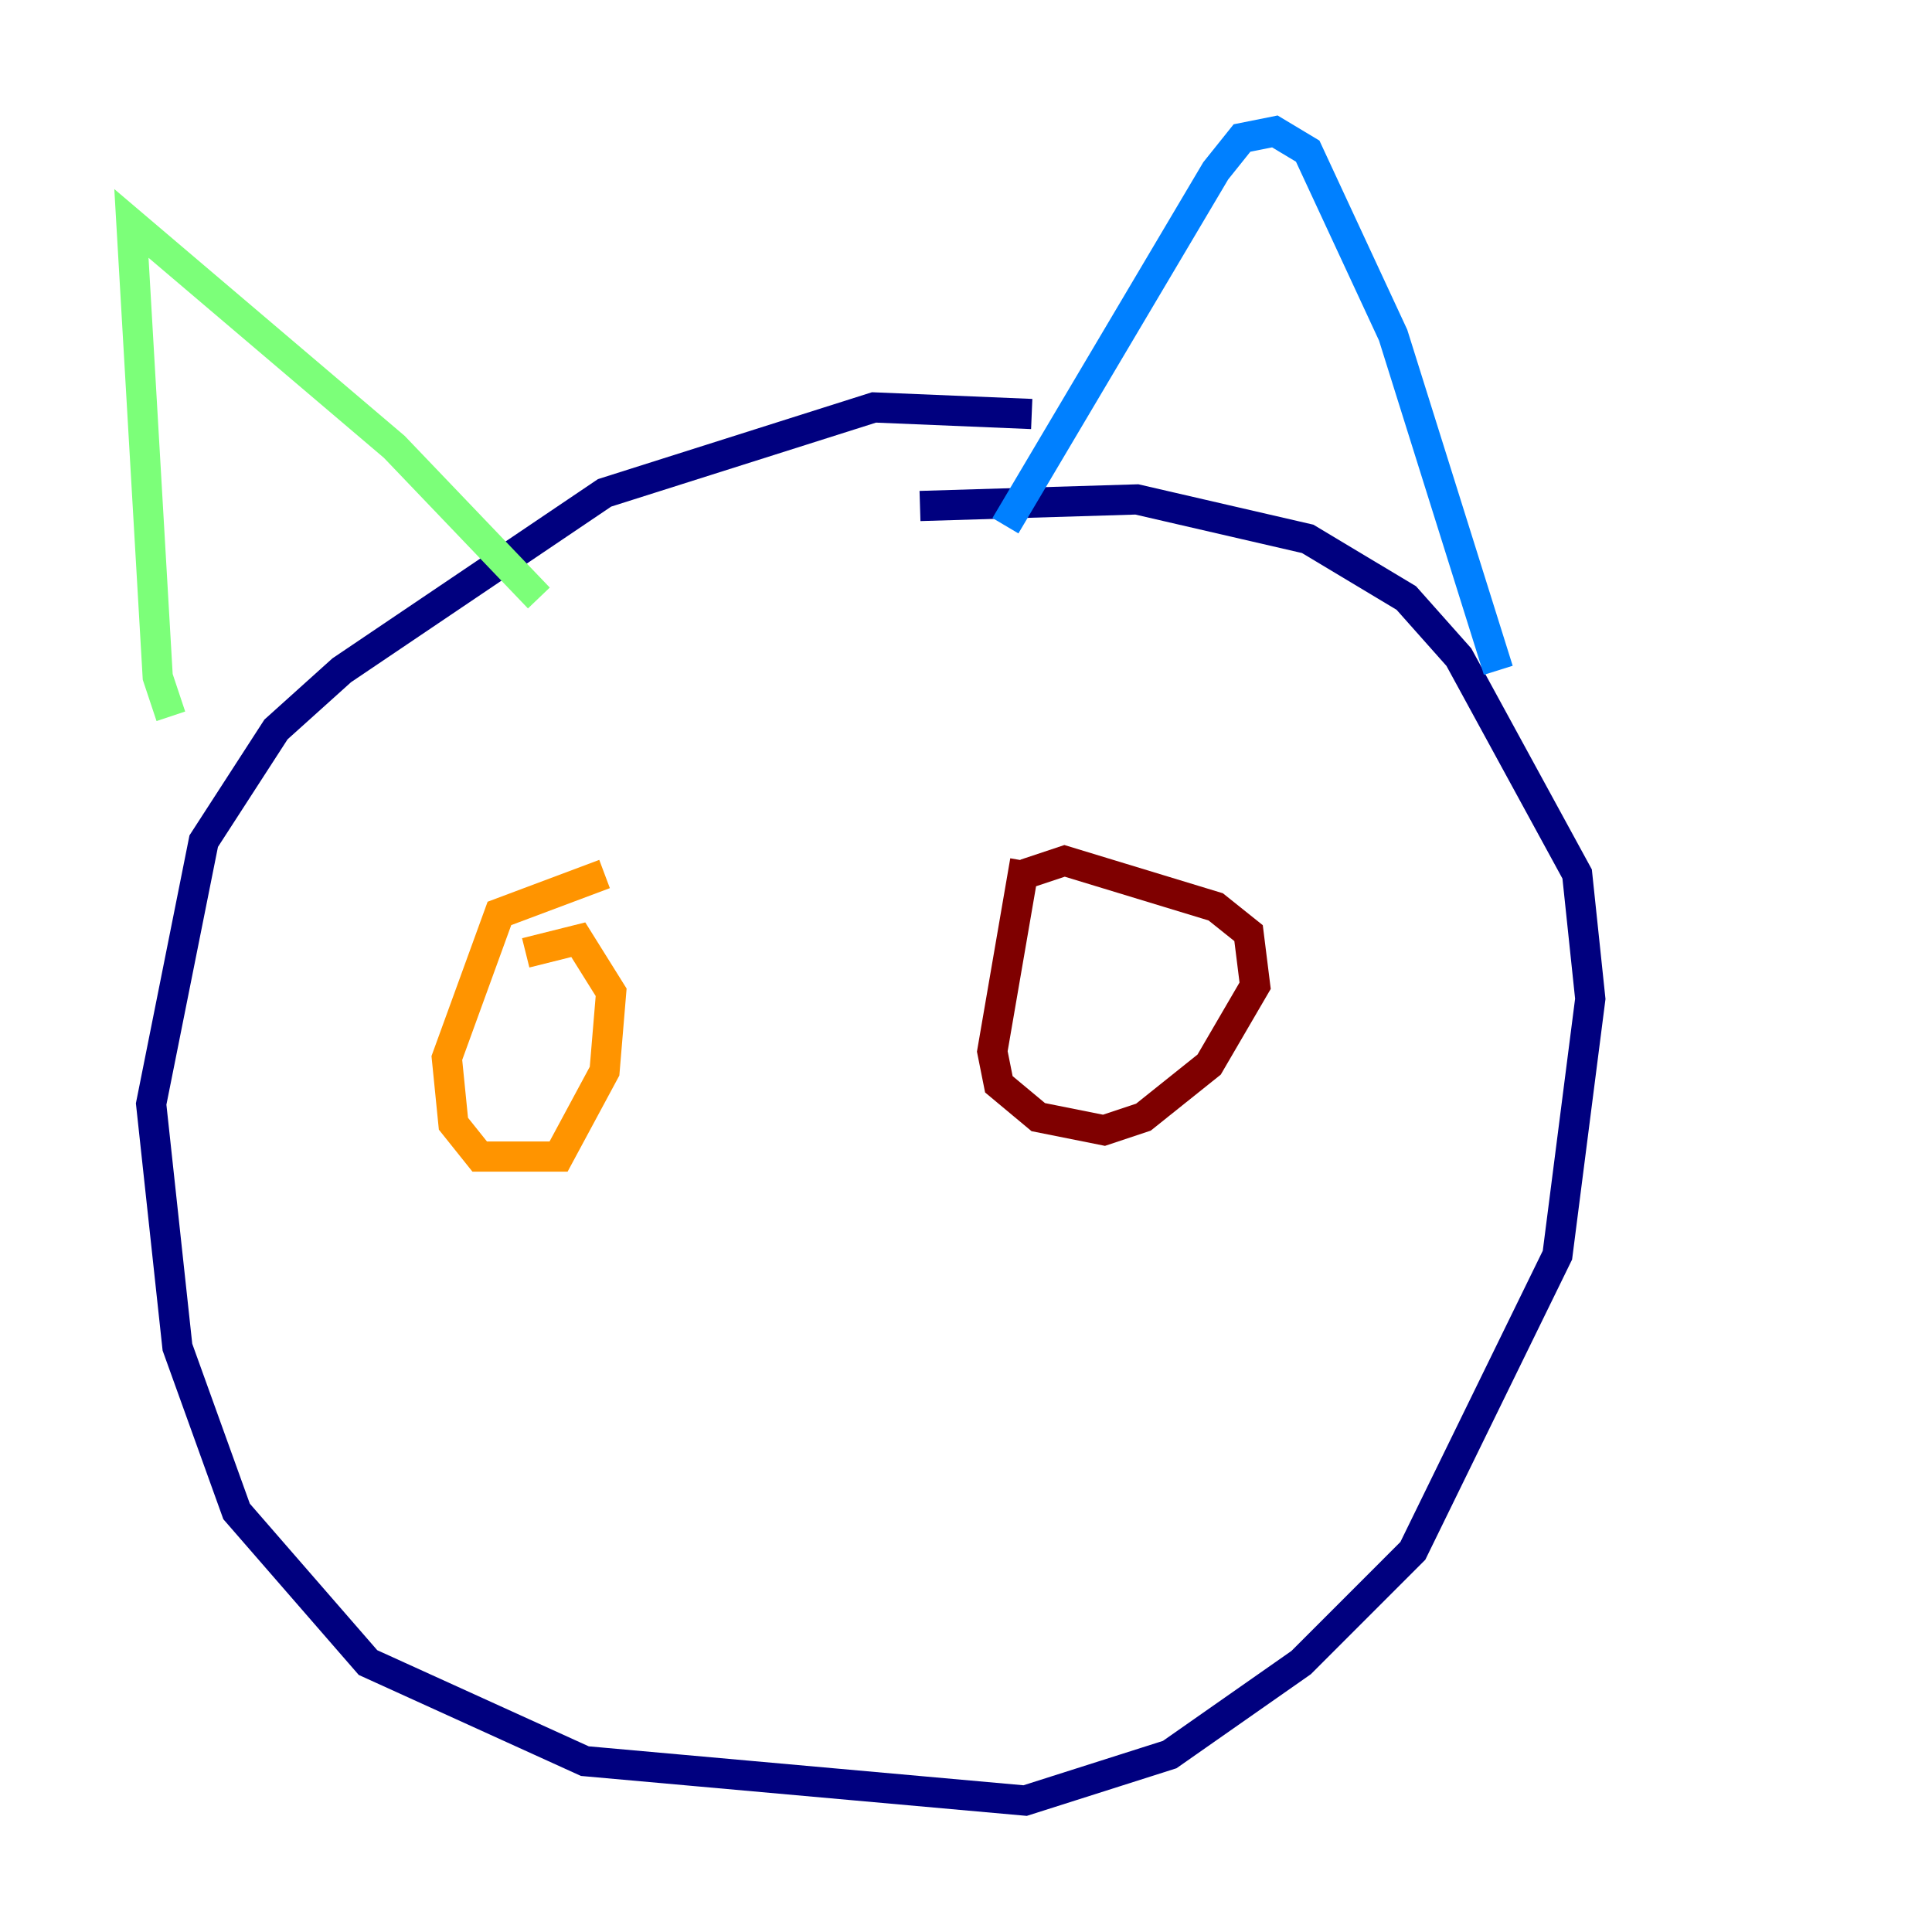 <?xml version="1.0" encoding="utf-8" ?>
<svg baseProfile="tiny" height="128" version="1.2" viewBox="0,0,128,128" width="128" xmlns="http://www.w3.org/2000/svg" xmlns:ev="http://www.w3.org/2001/xml-events" xmlns:xlink="http://www.w3.org/1999/xlink"><defs /><polyline fill="none" points="68.354,27.429 57.905,26.993 40.054,32.653 22.64,44.408 18.286,48.327 13.497,55.728 10.014,73.143 11.755,89.252 15.674,100.136 24.381,110.15 38.748,116.68 67.918,119.293 77.497,116.245 86.204,110.15 93.605,102.748 103.184,83.156 105.361,66.177 104.49,57.905 96.653,43.537 93.17,39.619 86.639,35.701 75.32,33.088 60.952,33.524" stroke="#00007f" stroke-width="2" /><polyline fill="none" points="66.612,34.83 80.544,11.32 82.286,9.143 84.463,8.707 86.639,10.014 92.299,22.204 99.265,44.408" stroke="#0080ff" stroke-width="2" /><polyline fill="none" points="35.701,39.619 26.122,29.605 8.707,14.803 10.449,44.843 11.32,47.456" stroke="#7cff79" stroke-width="2" /><polyline fill="none" points="40.054,57.905 33.088,60.517 29.605,70.095 30.041,74.449 31.782,76.626 37.007,76.626 40.054,70.966 40.49,65.742 38.313,62.258 34.83,63.129" stroke="#ff9400" stroke-width="2" /><polyline fill="none" points="67.918,57.034 65.742,69.66 66.177,71.837 68.789,74.014 73.143,74.884 75.755,74.014 80.109,70.531 83.156,65.306 82.721,61.823 80.544,60.082 70.531,57.034 67.918,57.905" stroke="#7f0000" stroke-width="2" /></svg>